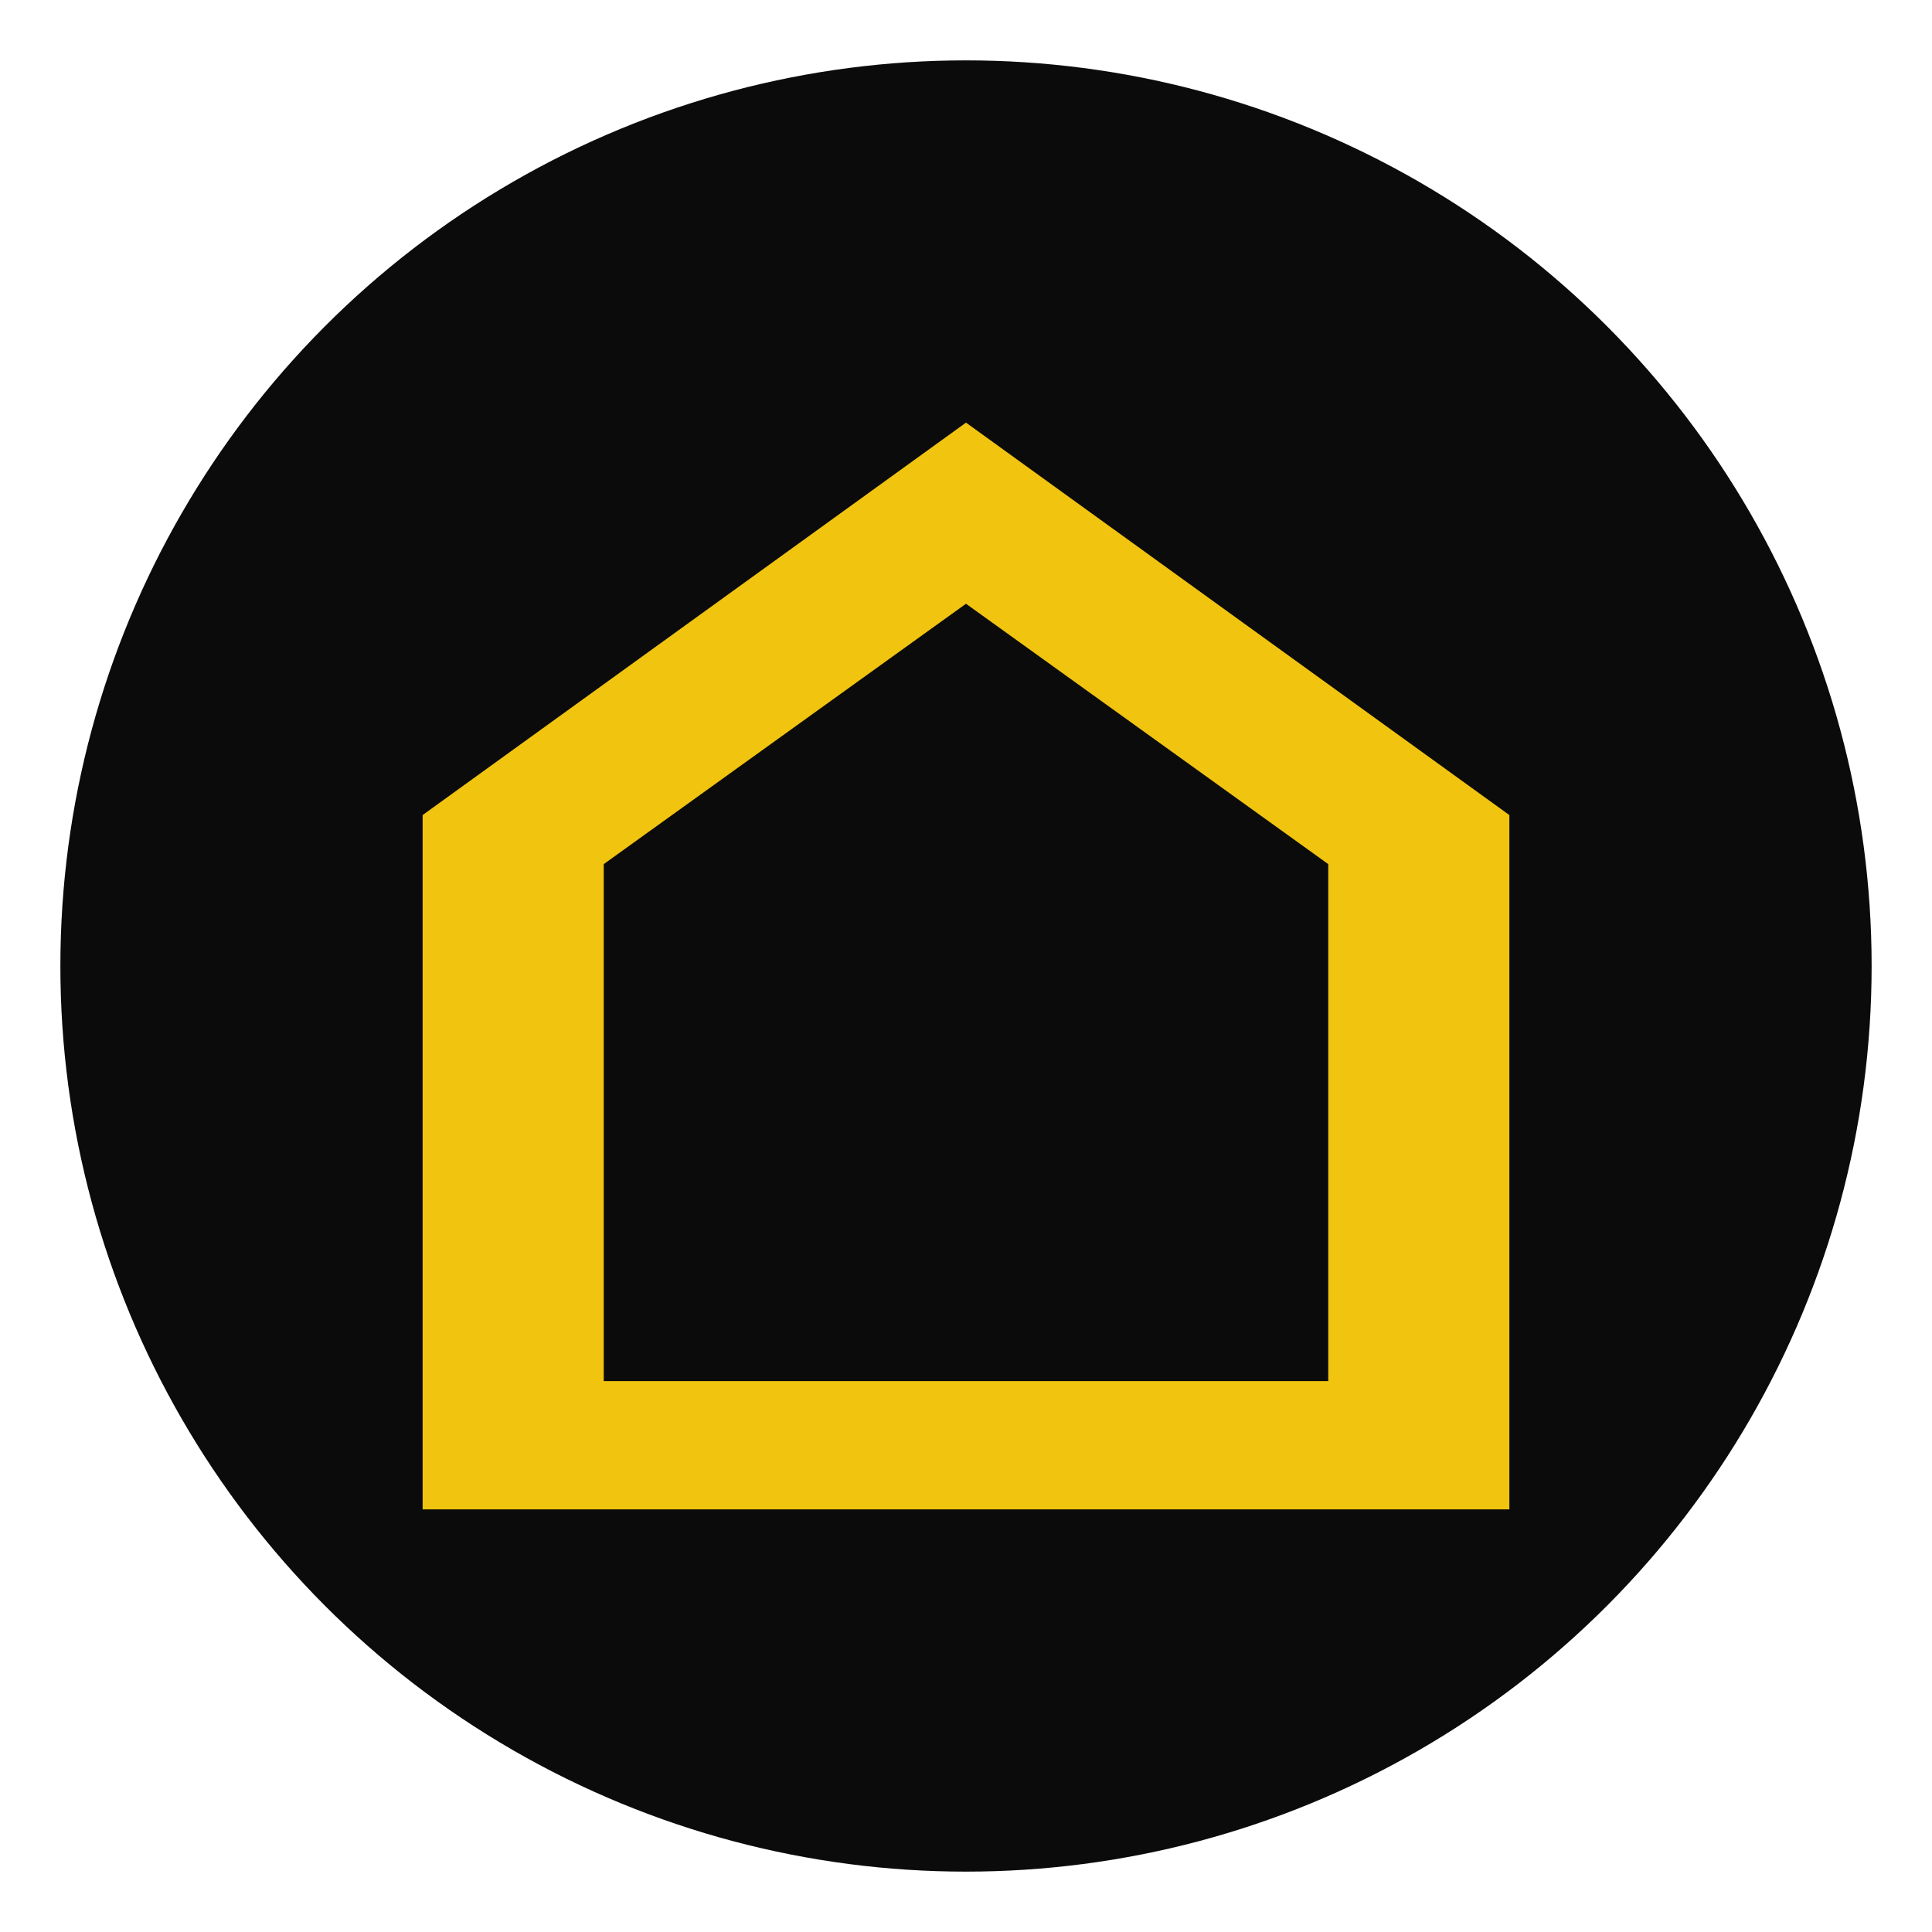 <svg xmlns="http://www.w3.org/2000/svg" viewBox="0 0 512 512">
  <circle cx="256" cy="256" r="240" fill="#0B0B0B"/>
  <path fill="#F1C40F" d="M256 112l144 104v184H112V216l144-104zm0 48l-96 69v137h192V229l-96-69zm-8 208h16v16h-16v-16z"/>
</svg>
